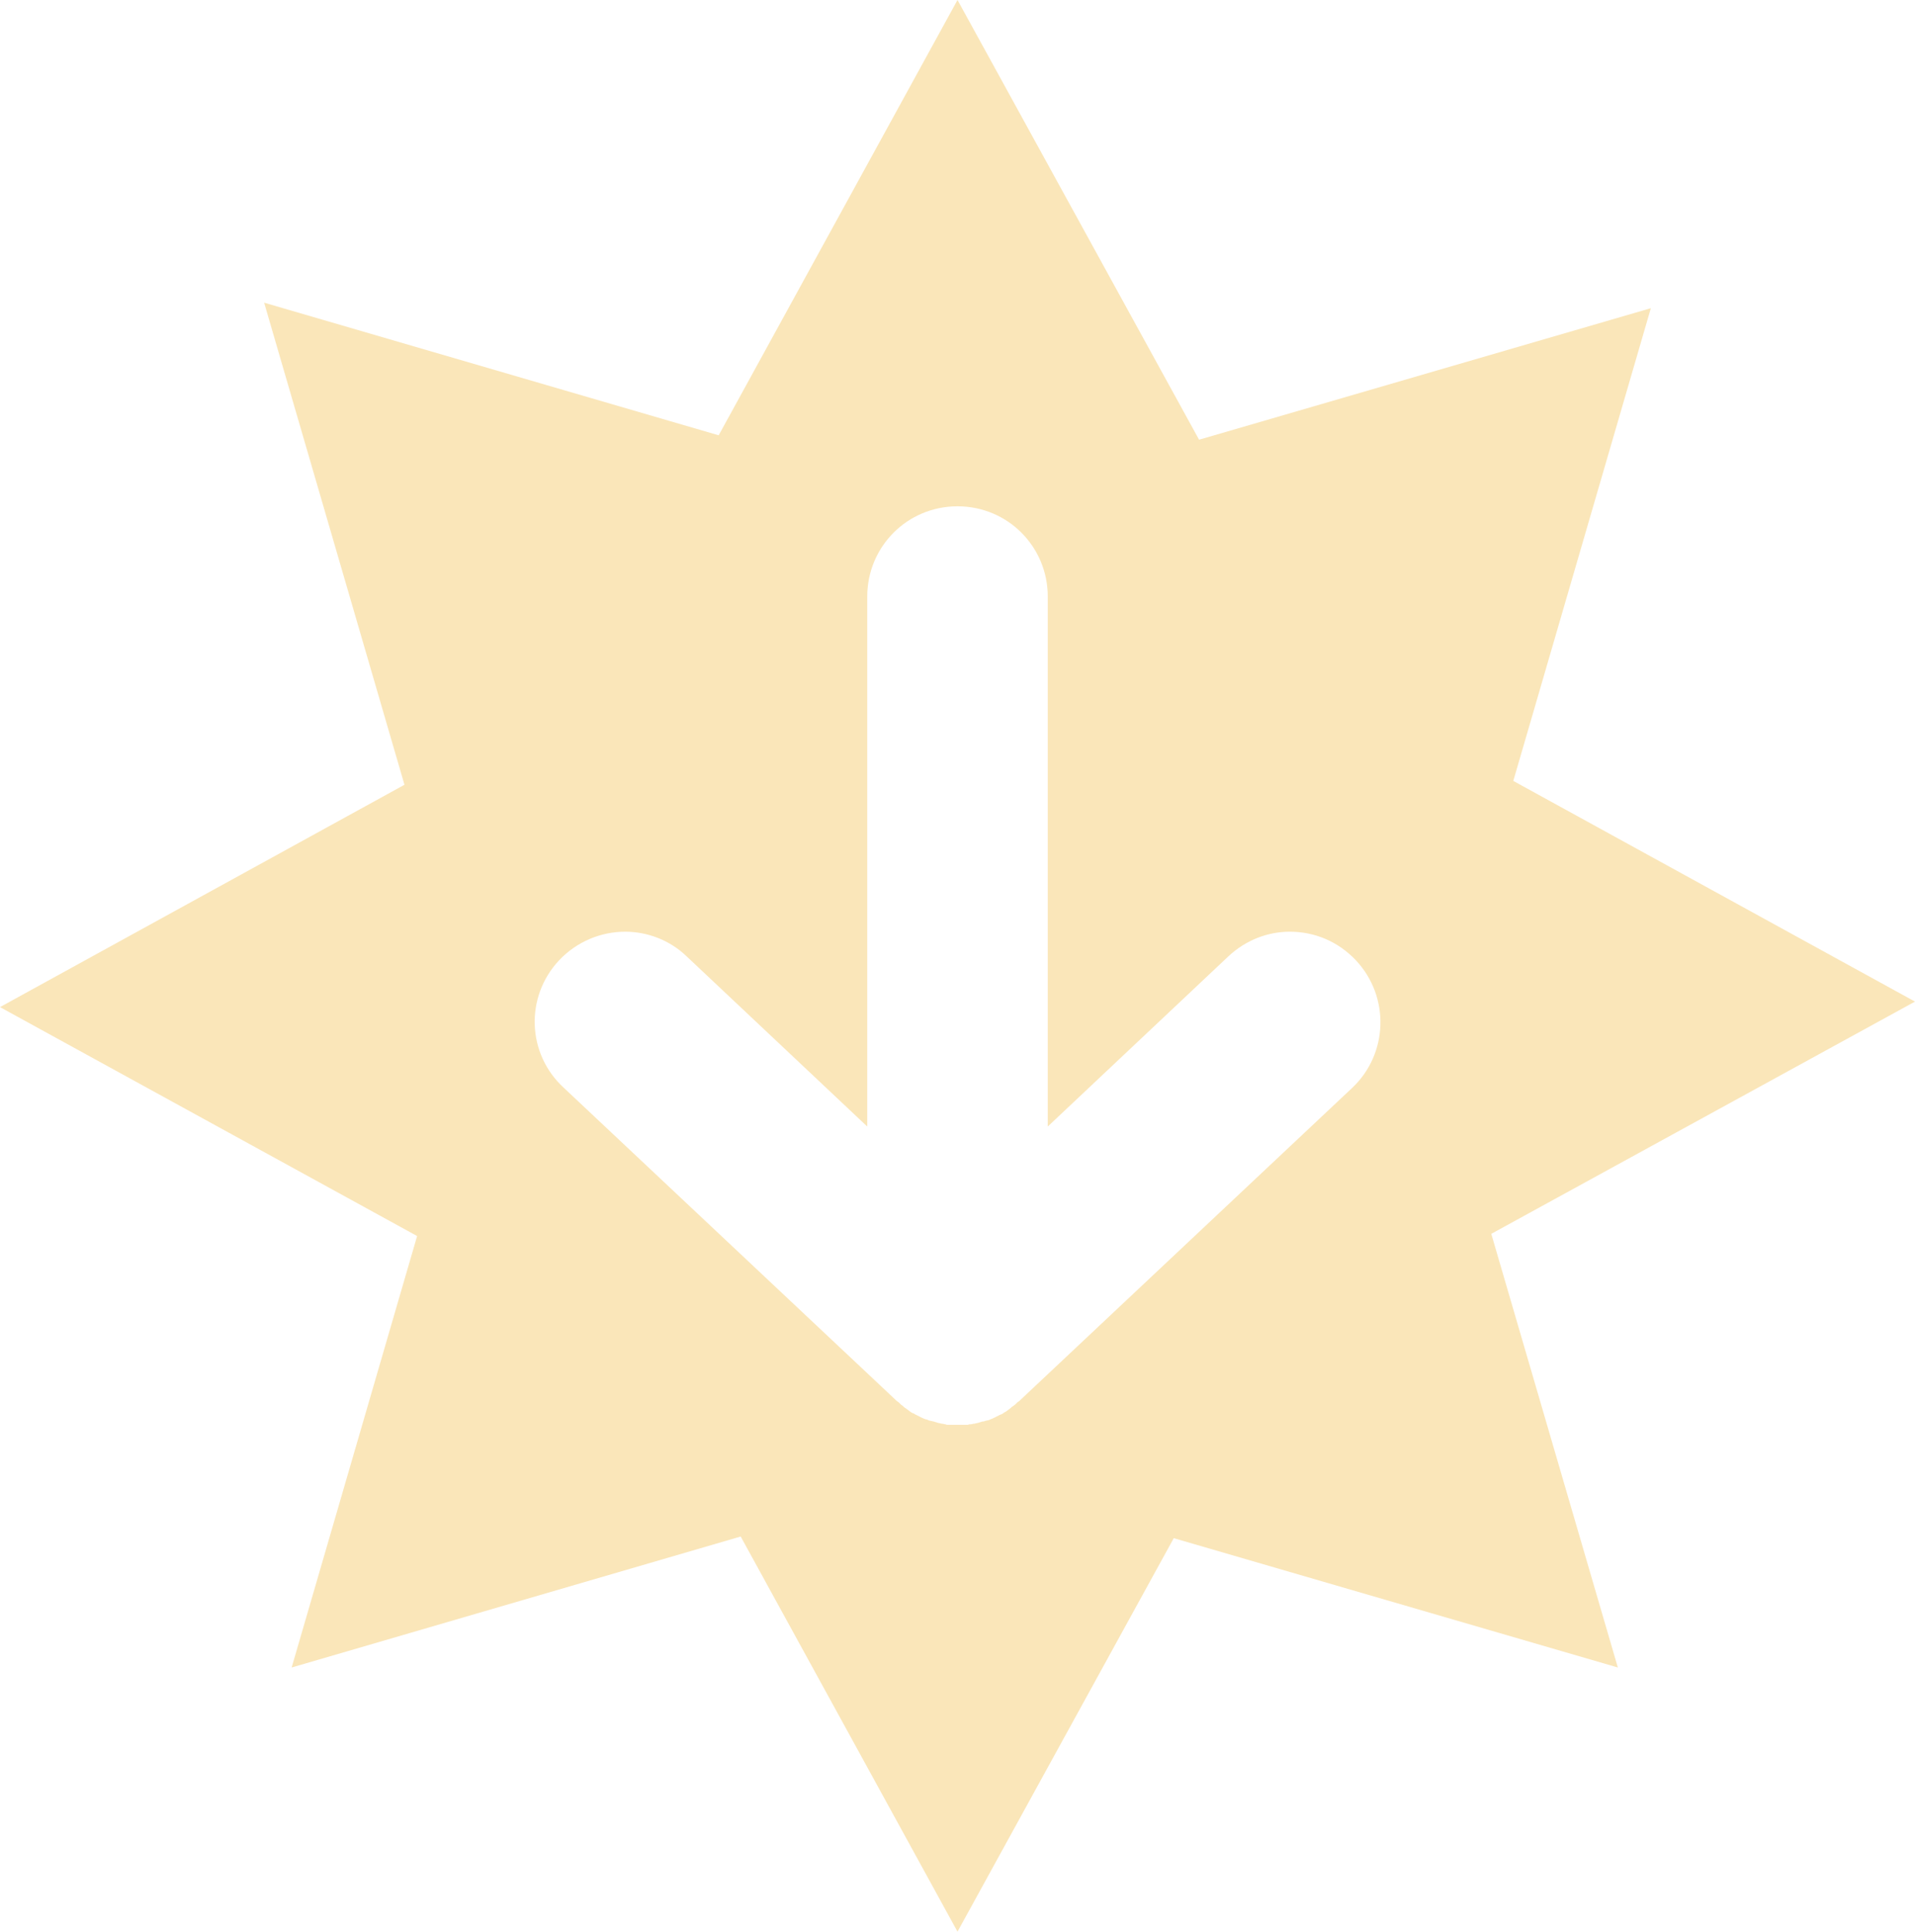 <?xml version="1.0" encoding="utf-8"?>
<!-- Generator: Adobe Illustrator 24.0.1, SVG Export Plug-In . SVG Version: 6.00 Build 0)  -->
<svg version="1.1" id="Layer_1" xmlns="http://www.w3.org/2000/svg" xmlns:xlink="http://www.w3.org/1999/xlink" x="0px" y="0px"
	 viewBox="0 0 348 351" style="enable-background:new 0 0 348 351;" xml:space="preserve">
<style type="text/css">
	.st0{fill-rule:evenodd;clip-rule:evenodd;fill:#FAE6B9;}
</style>
<title>Group 2</title>
<path class="st0" d="M0,183l75.8,41.6L53,303l81.6-23.8L174,351l39.3-71.5L294,303l-23-78.8l77-42.2l-73-40.1L300,56l-82.1,23.9
	L174,0l-43.4,79.1L48,55l25.5,87.6L0,183z M101.6,174.5c3.2-3.4,7.6-5.2,12-5.2c4,0,8.1,1.5,11.2,4.5l32.8,30.9v-96.3
	c0-9.1,7.3-16.4,16.4-16.4s16.4,7.3,16.4,16.4v96.3l32.8-30.9c3.2-3,7.2-4.5,11.2-4.5c4.4,0,8.7,1.7,12,5.2c6.2,6.6,5.9,17-0.7,23.2
	l-60.5,56.9c-0.1,0.1-0.2,0.1-0.3,0.2c-0.1,0.1-0.3,0.3-0.4,0.4c-0.1,0.1-0.3,0.2-0.4,0.3c-0.2,0.1-0.3,0.2-0.5,0.4
	c-0.1,0.1-0.3,0.2-0.4,0.3c-0.1,0.1-0.3,0.2-0.4,0.3c-0.2,0.1-0.4,0.2-0.5,0.3c-0.1,0.1-0.3,0.2-0.4,0.2c-0.1,0.1-0.3,0.1-0.4,0.2
	c-0.2,0.1-0.4,0.2-0.6,0.3c-0.1,0.1-0.3,0.1-0.4,0.2c-0.2,0.1-0.3,0.1-0.5,0.2s-0.4,0.2-0.6,0.2c-0.1,0-0.3,0.1-0.4,0.1
	c-0.2,0.1-0.3,0.1-0.5,0.1c-0.2,0.1-0.4,0.1-0.6,0.2c-0.1,0-0.3,0.1-0.4,0.1c-0.2,0-0.3,0.1-0.5,0.1s-0.4,0.1-0.6,0.1
	c-0.2,0-0.3,0-0.5,0.1c-0.2,0-0.3,0-0.5,0s-0.4,0-0.6,0c-0.2,0-0.4,0-0.5,0s-0.2,0-0.2,0c-0.1,0-0.2,0-0.2,0c-0.2,0-0.4,0-0.5,0
	c-0.2,0-0.4,0-0.6,0c-0.2,0-0.3,0-0.5,0s-0.3,0-0.5-0.1c-0.2,0-0.4-0.1-0.6-0.1c-0.2,0-0.3-0.1-0.5-0.1c-0.1,0-0.3-0.1-0.4-0.1
	c-0.2-0.1-0.4-0.1-0.6-0.2c-0.2,0-0.3-0.1-0.5-0.1c-0.1,0-0.3-0.1-0.4-0.1c-0.2-0.1-0.4-0.2-0.6-0.2c-0.2-0.1-0.3-0.1-0.5-0.2
	c-0.1-0.1-0.3-0.1-0.4-0.2c-0.2-0.1-0.4-0.2-0.6-0.3c-0.1-0.1-0.3-0.1-0.4-0.2c-0.1-0.1-0.3-0.2-0.4-0.2c-0.2-0.1-0.4-0.2-0.5-0.3
	c-0.1-0.1-0.3-0.2-0.4-0.3c-0.1-0.1-0.3-0.2-0.4-0.3c-0.2-0.1-0.3-0.2-0.5-0.4c-0.1-0.1-0.3-0.2-0.4-0.3c-0.1-0.1-0.3-0.3-0.4-0.4
	c-0.1-0.1-0.2-0.1-0.3-0.2l-60.5-56.9C95.7,191.5,95.4,181.1,101.6,174.5z"/>
</svg>
